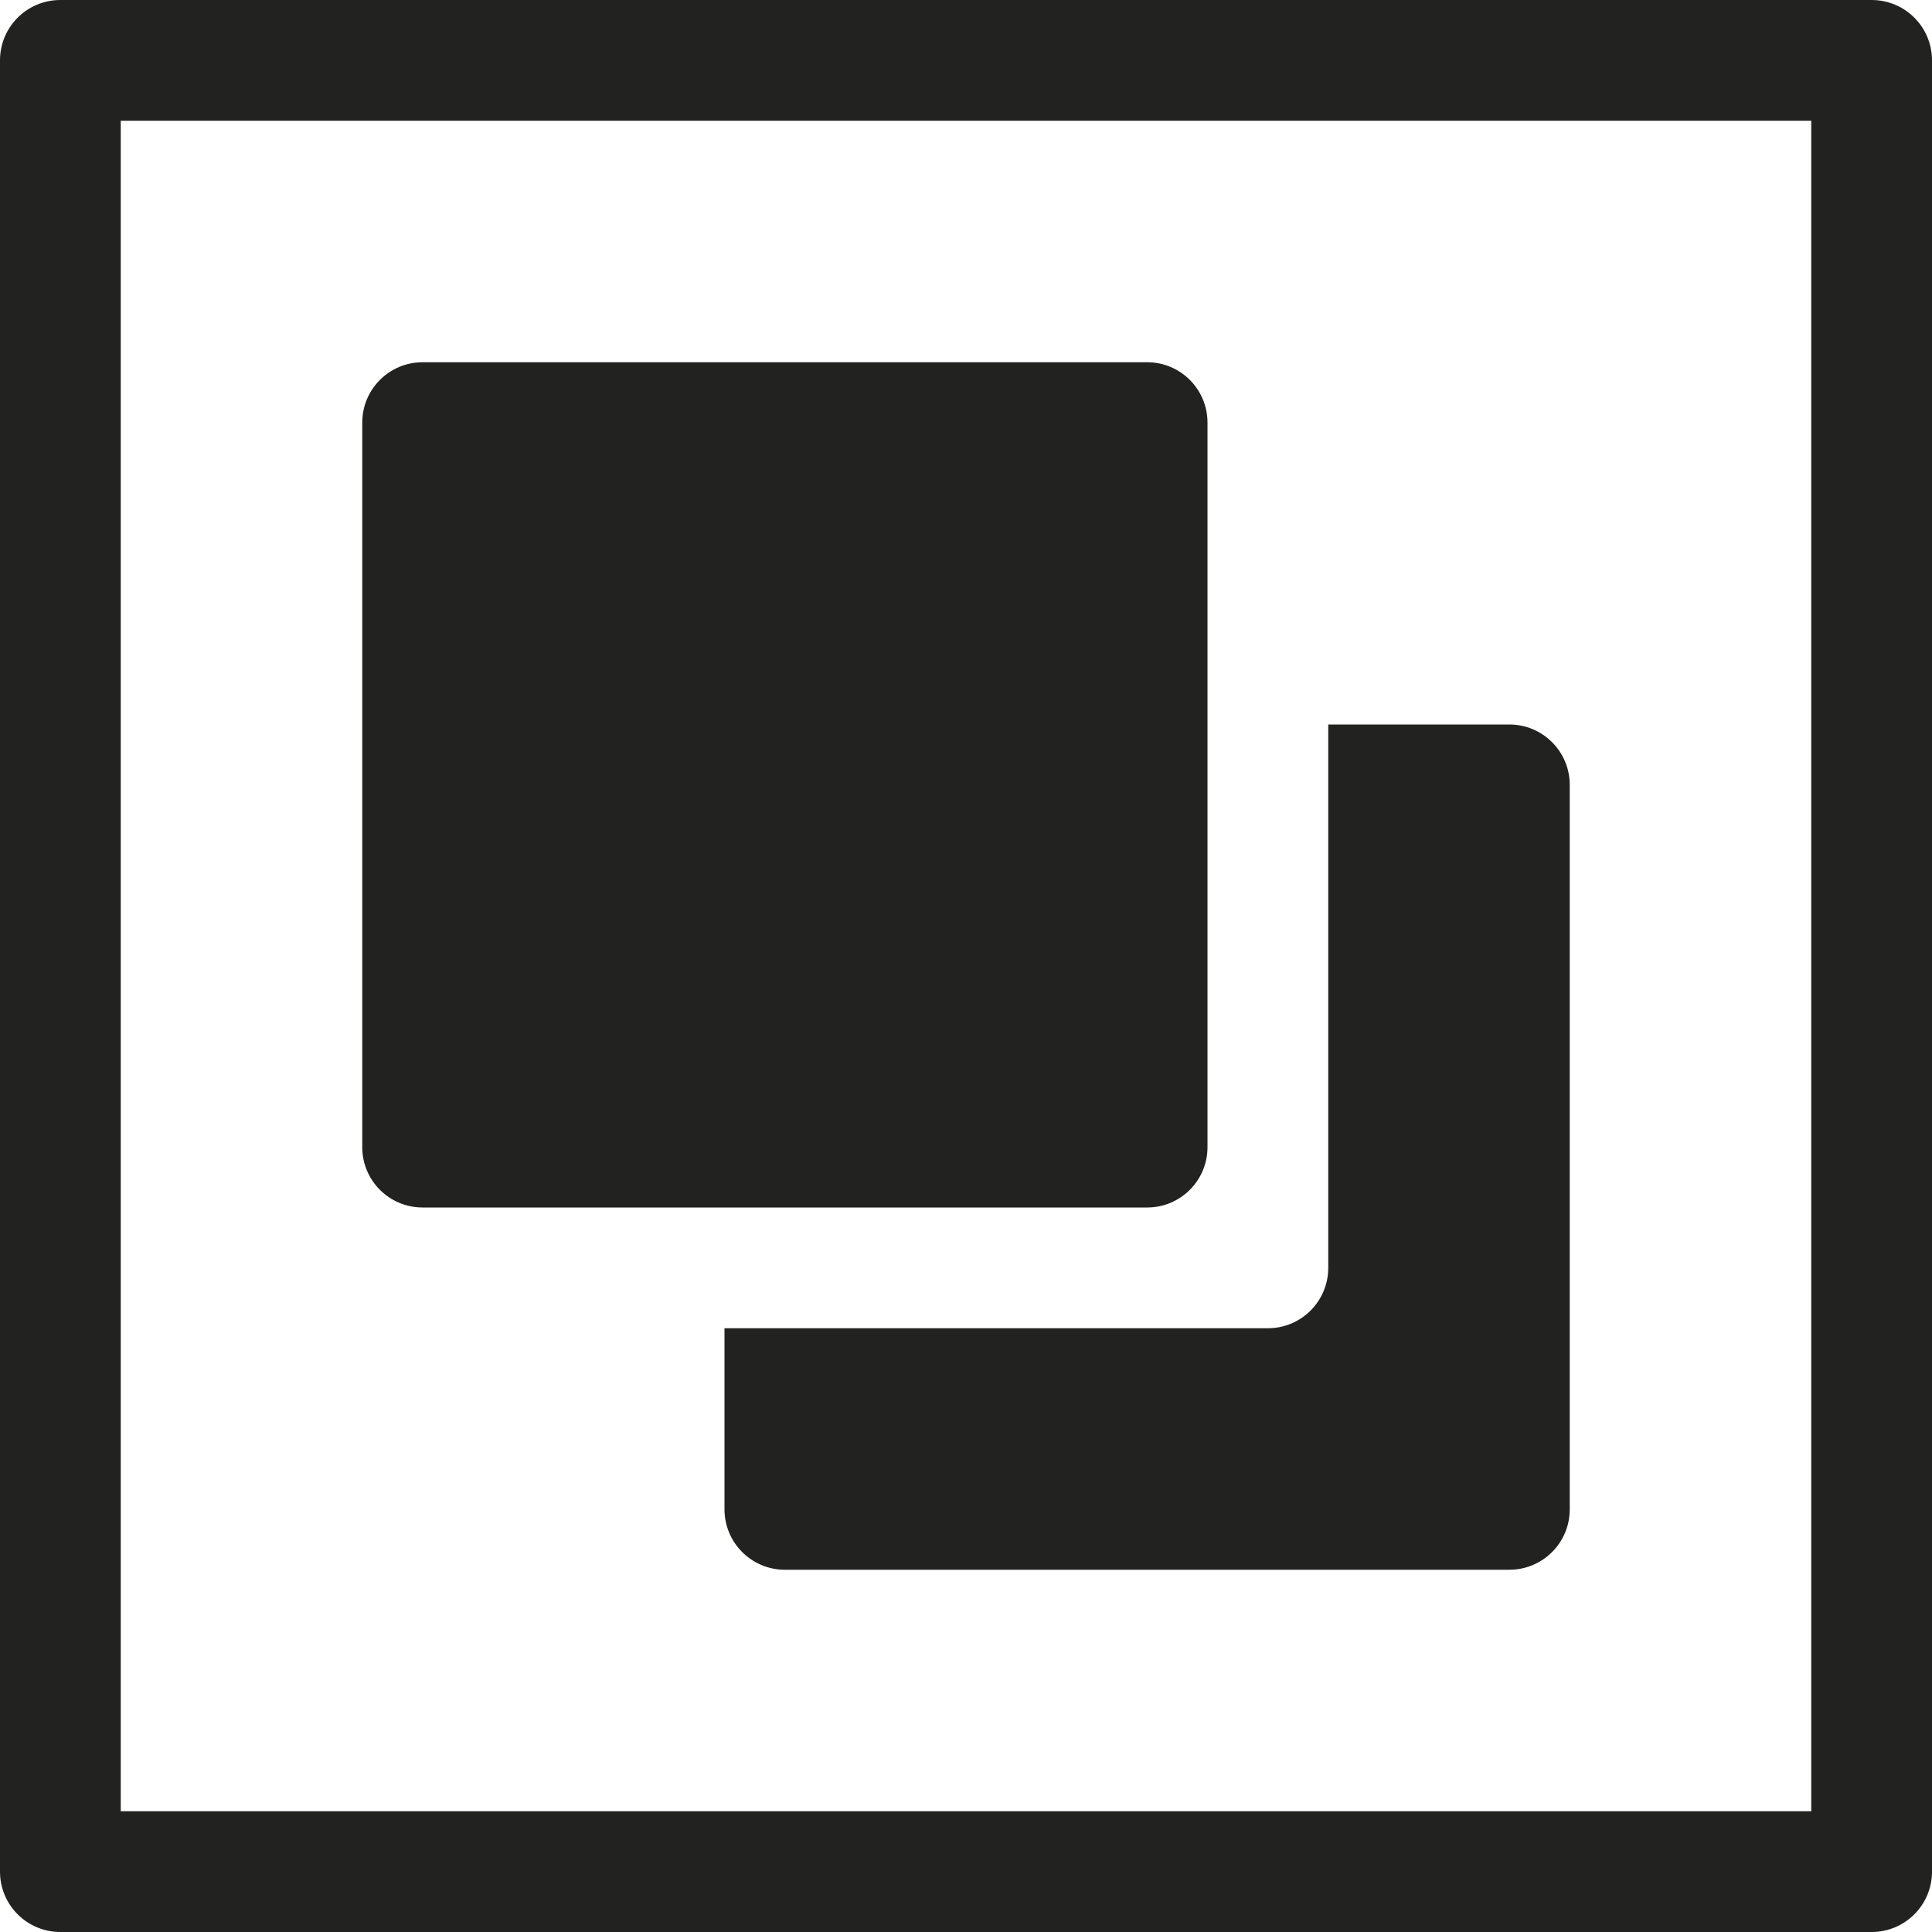 <?xml version="1.0" encoding="utf-8"?>
<!-- Generator: Adobe Illustrator 19.2.1, SVG Export Plug-In . SVG Version: 6.00 Build 0)  -->
<!DOCTYPE svg PUBLIC "-//W3C//DTD SVG 1.1//EN" "http://www.w3.org/Graphics/SVG/1.1/DTD/svg11.dtd">
<svg version="1.1" id="Layer_1" xmlns="http://www.w3.org/2000/svg" xmlns:xlink="http://www.w3.org/1999/xlink" x="0px" y="0px"
	 width="32px" height="32px" viewBox="0 0 32 32" enable-background="new 0 0 32 32" xml:space="preserve">
<path fill="#222221" d="M12,25c0,0.552,0.448,1,1,1h12c0.552,0,1-0.448,1-1V13c0-0.552-0.448-1-1-1h-3v9c0,0.552-0.448,1-1,1h-9V25z
	"/>
<path fill="#222221" d="M7,20h12c0.553,0,1-0.447,1-1V7c0-0.553-0.447-1-1-1H7C6.447,6,6,6.447,6,7v12C6,19.553,6.447,20,7,20z"/>
<path fill="#222221" d="M31,0H1C0.447,0,0,0.447,0,1v30c0,0.553,0.447,1,1,1h30c0.553,0,1-0.447,1-1V1C32,0.447,31.553,0,31,0z
	 M30,30H2V2h28V30z"/>
</svg>
